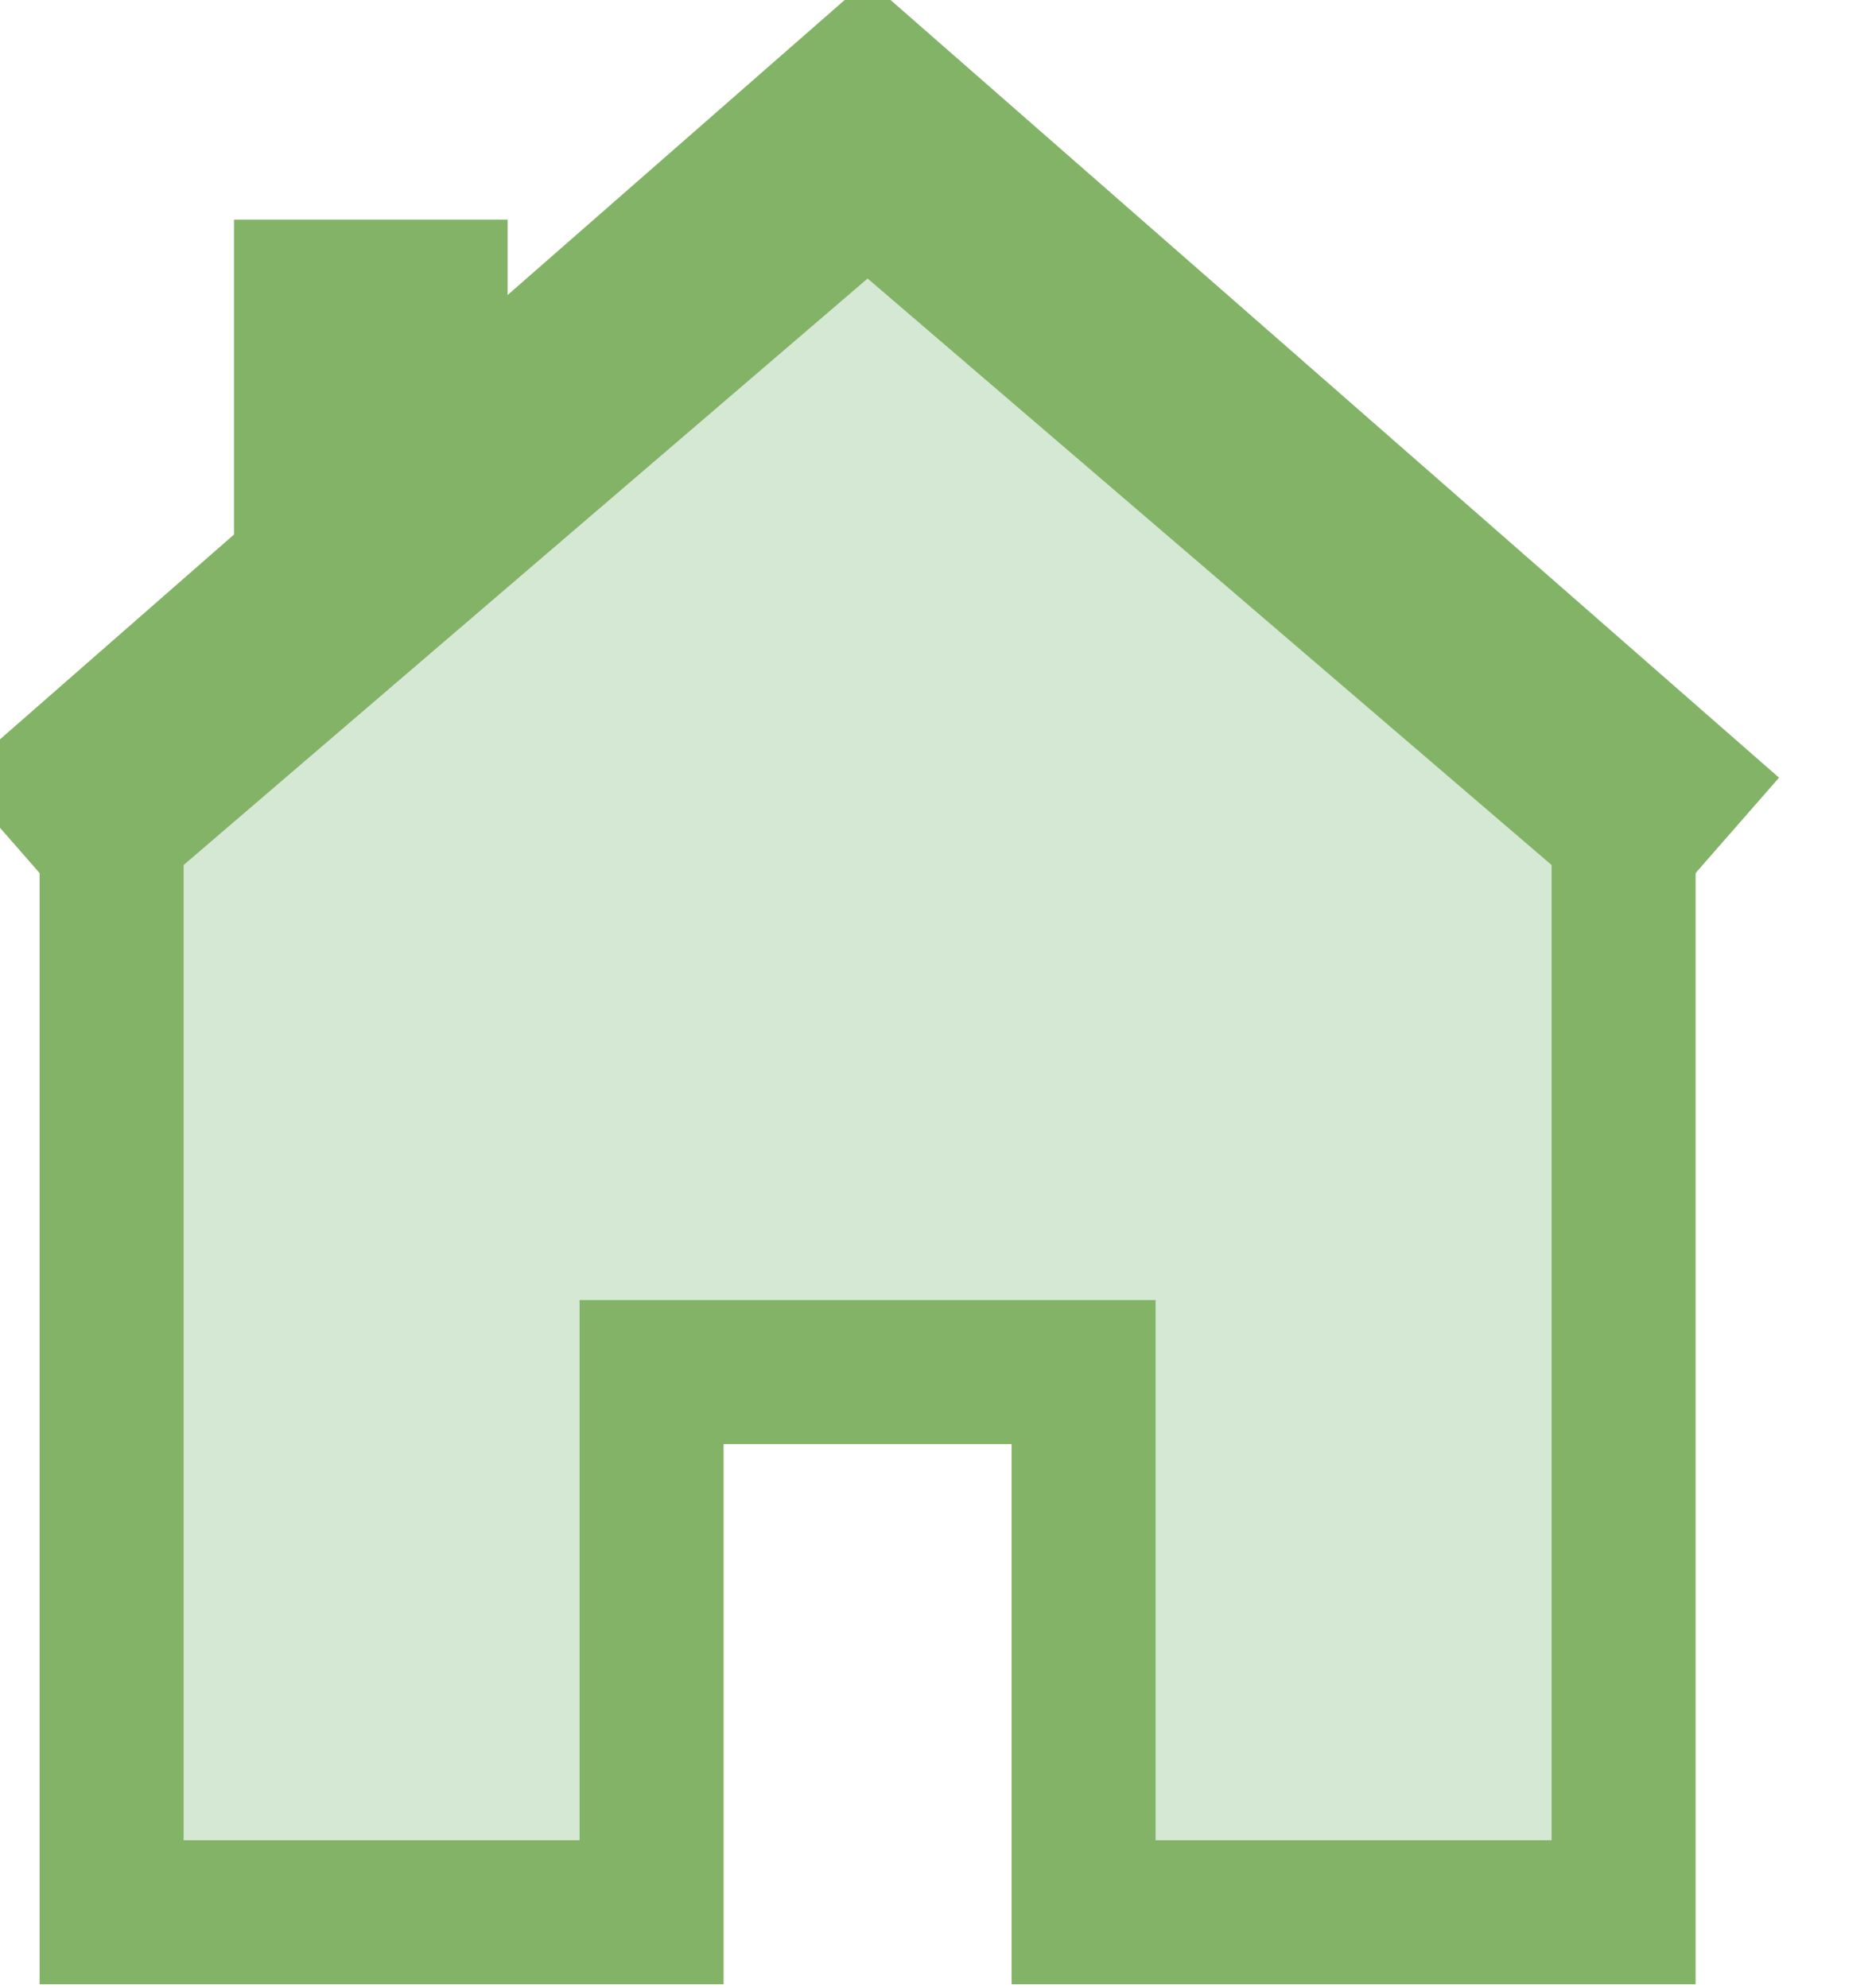 <?xml version="1.0" encoding="UTF-8"?>
<!DOCTYPE svg PUBLIC "-//W3C//DTD SVG 1.1//EN" "http://www.w3.org/Graphics/SVG/1.1/DTD/svg11.dtd">
<svg xmlns="http://www.w3.org/2000/svg" xmlns:xlink="http://www.w3.org/1999/xlink" version="1.1" width="260px" height="276px" viewBox="-0.5 -0.5 260 276"><defs/><g><g data-cell-id="0"><g data-cell-id="1"><g data-cell-id="cc86m-yakTW8r1ZlBkvG-1"><g><path d="M 15 265 L 15 115 L 120 25 L 225 115 L 225 265 L 150 265 L 150 190 L 90 190 L 90 265 Z" fill="#d5e8d4" stroke="#82b366" stroke-width="20" stroke-miterlimit="10" pointer-events="all"/><path d="M 42 79 L 42 40 L 60 40 L 60 64" fill="#d5e8d4" stroke="#82b366" stroke-width="20" stroke-miterlimit="10" pointer-events="all"/><path d="M 0 115 L 120 10 L 240 115" fill="none" stroke="#82b366" stroke-width="20" stroke-miterlimit="10" pointer-events="all"/></g></g></g></g></g></svg>